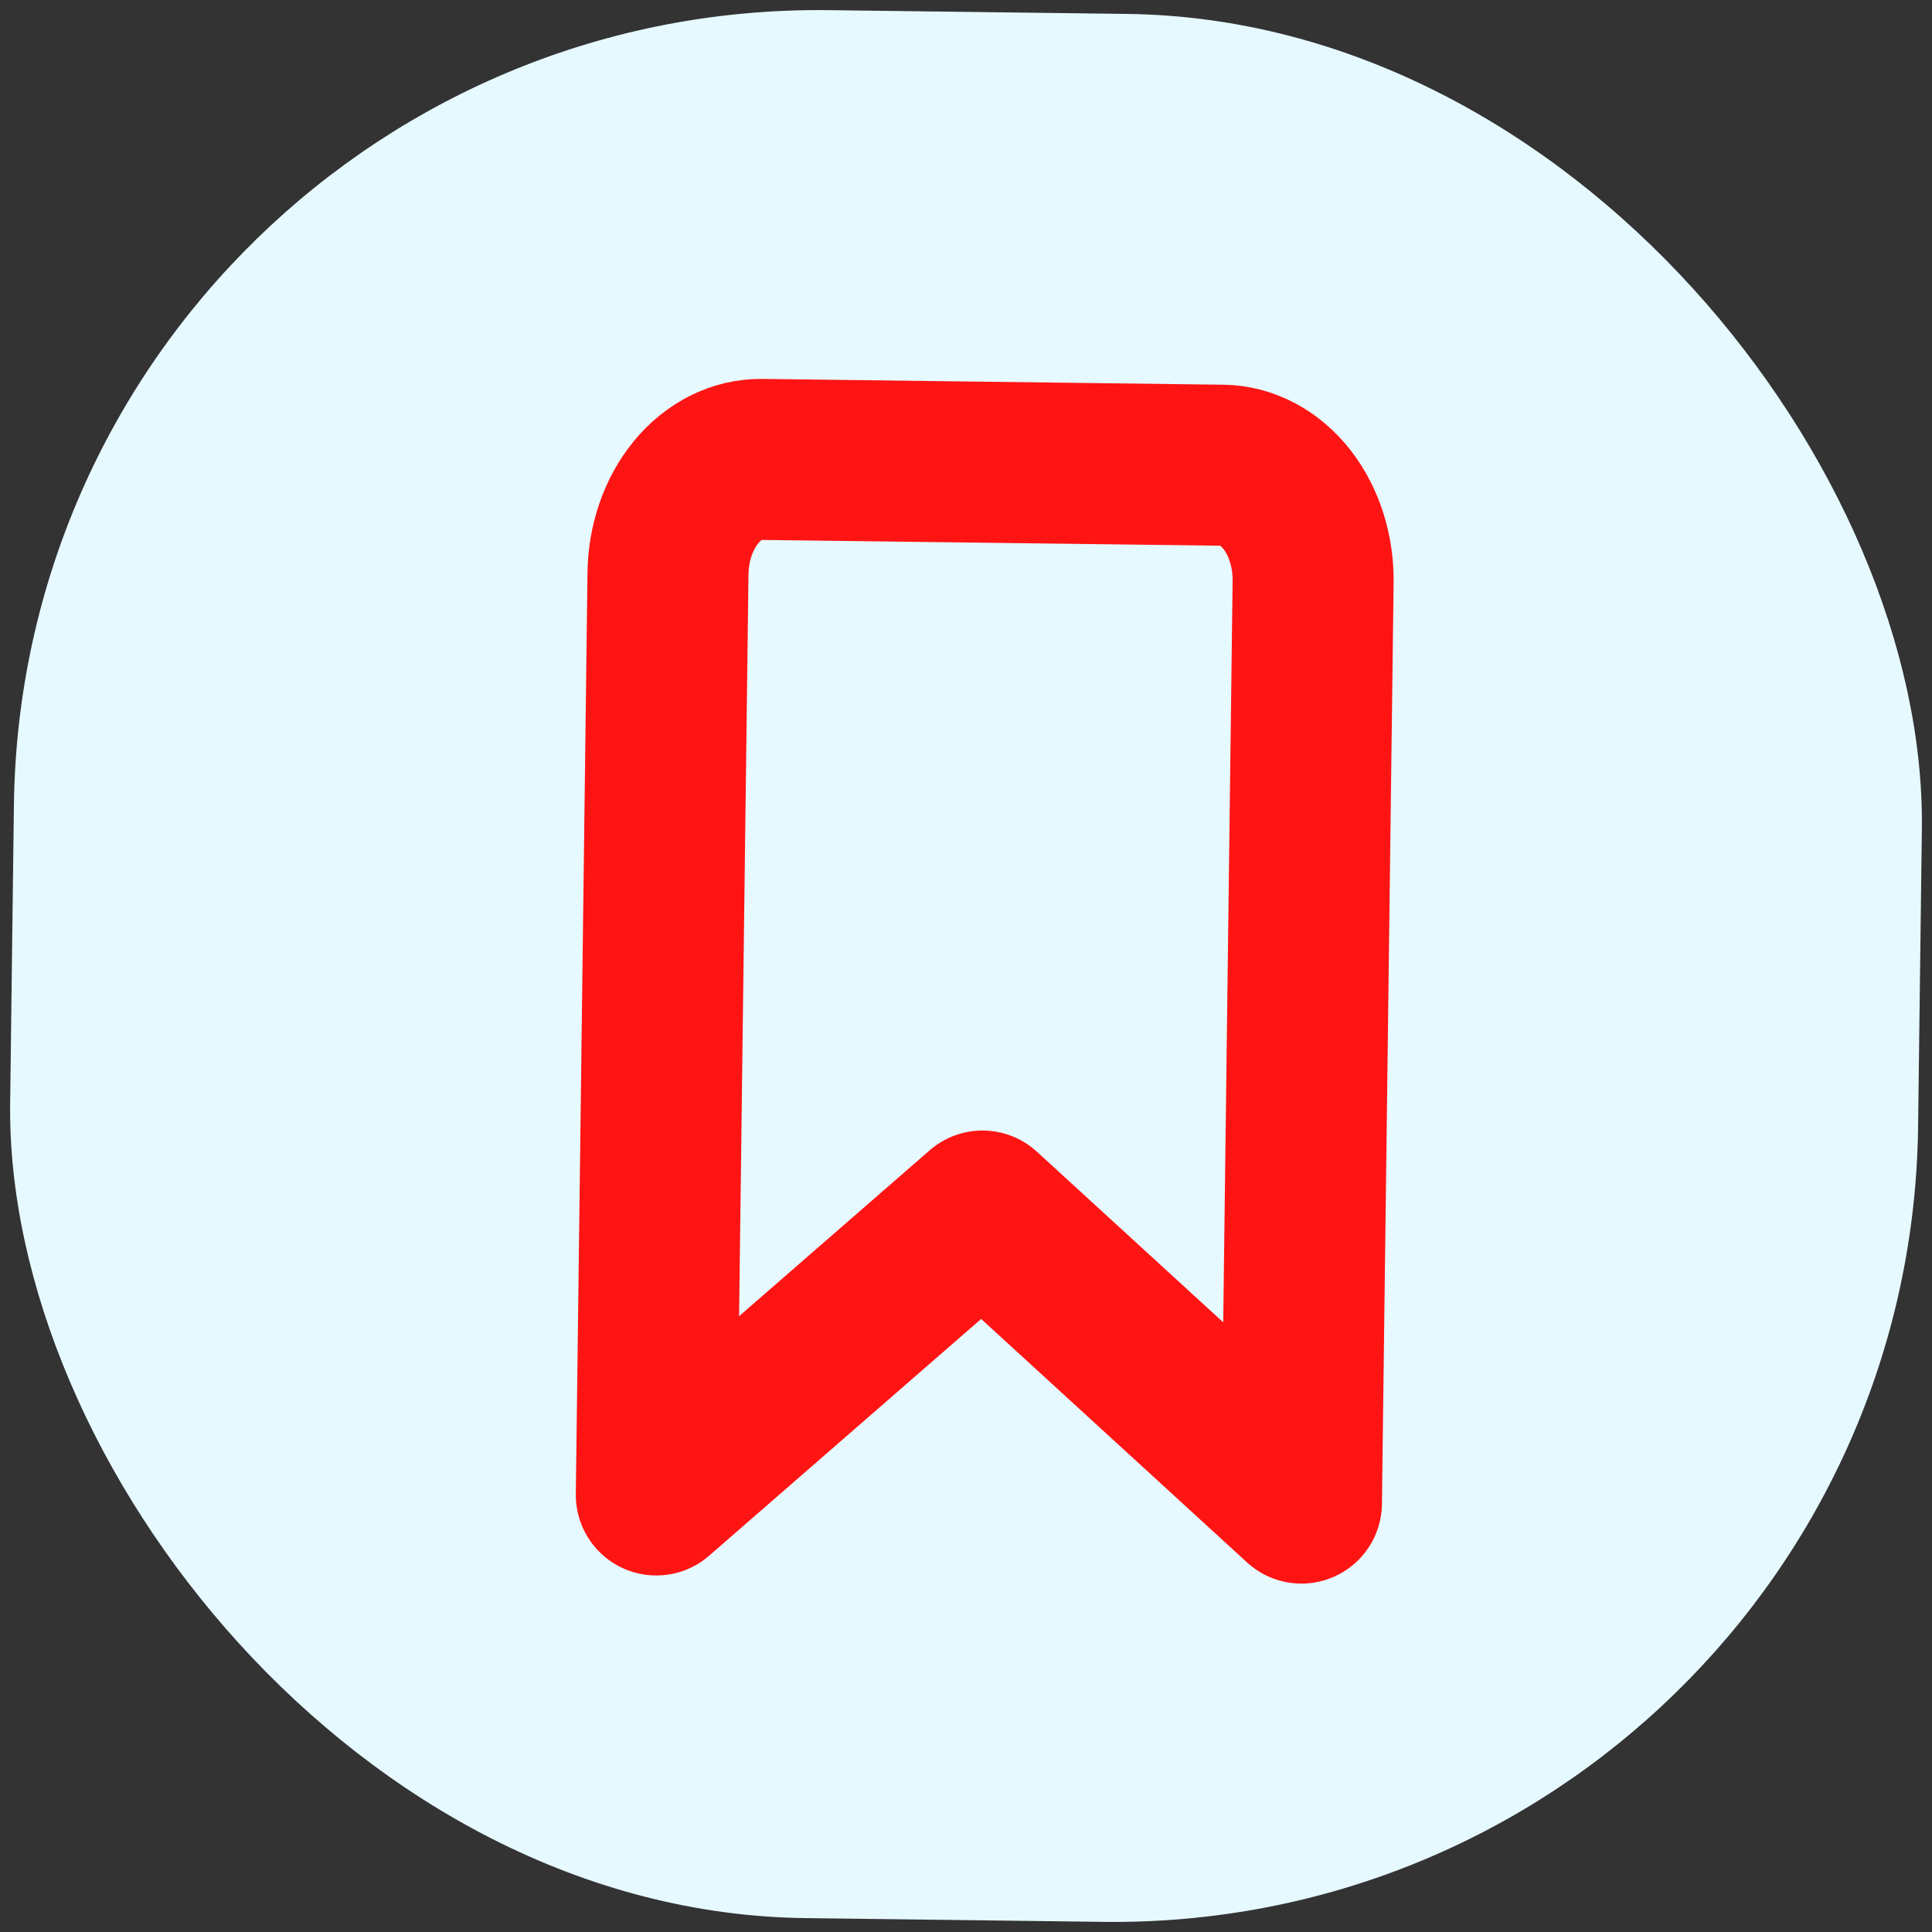 <svg width="24" height="24" viewBox="0 0 24 24" fill="none" xmlns="http://www.w3.org/2000/svg">
<rect x="0" y="0" width="24" height="24" fill="#333333" stroke="none"/>
<rect x="0.299" width="23.703" height="23.703" rx="10" transform="rotate(0.723 0.299 0)" fill="#E6F9FF"/>
<path d="M16.167 18.672L12.205 15.044L8.153 18.571L8.298 7.123C8.303 6.744 8.428 6.381 8.646 6.115C8.864 5.85 9.157 5.703 9.461 5.707L15.185 5.779C15.489 5.783 15.778 5.937 15.989 6.208C16.2 6.479 16.316 6.845 16.312 7.224L16.167 18.672Z" stroke="#FF1414" stroke-width="2" stroke-linecap="round" stroke-linejoin="round"/>
</svg>
